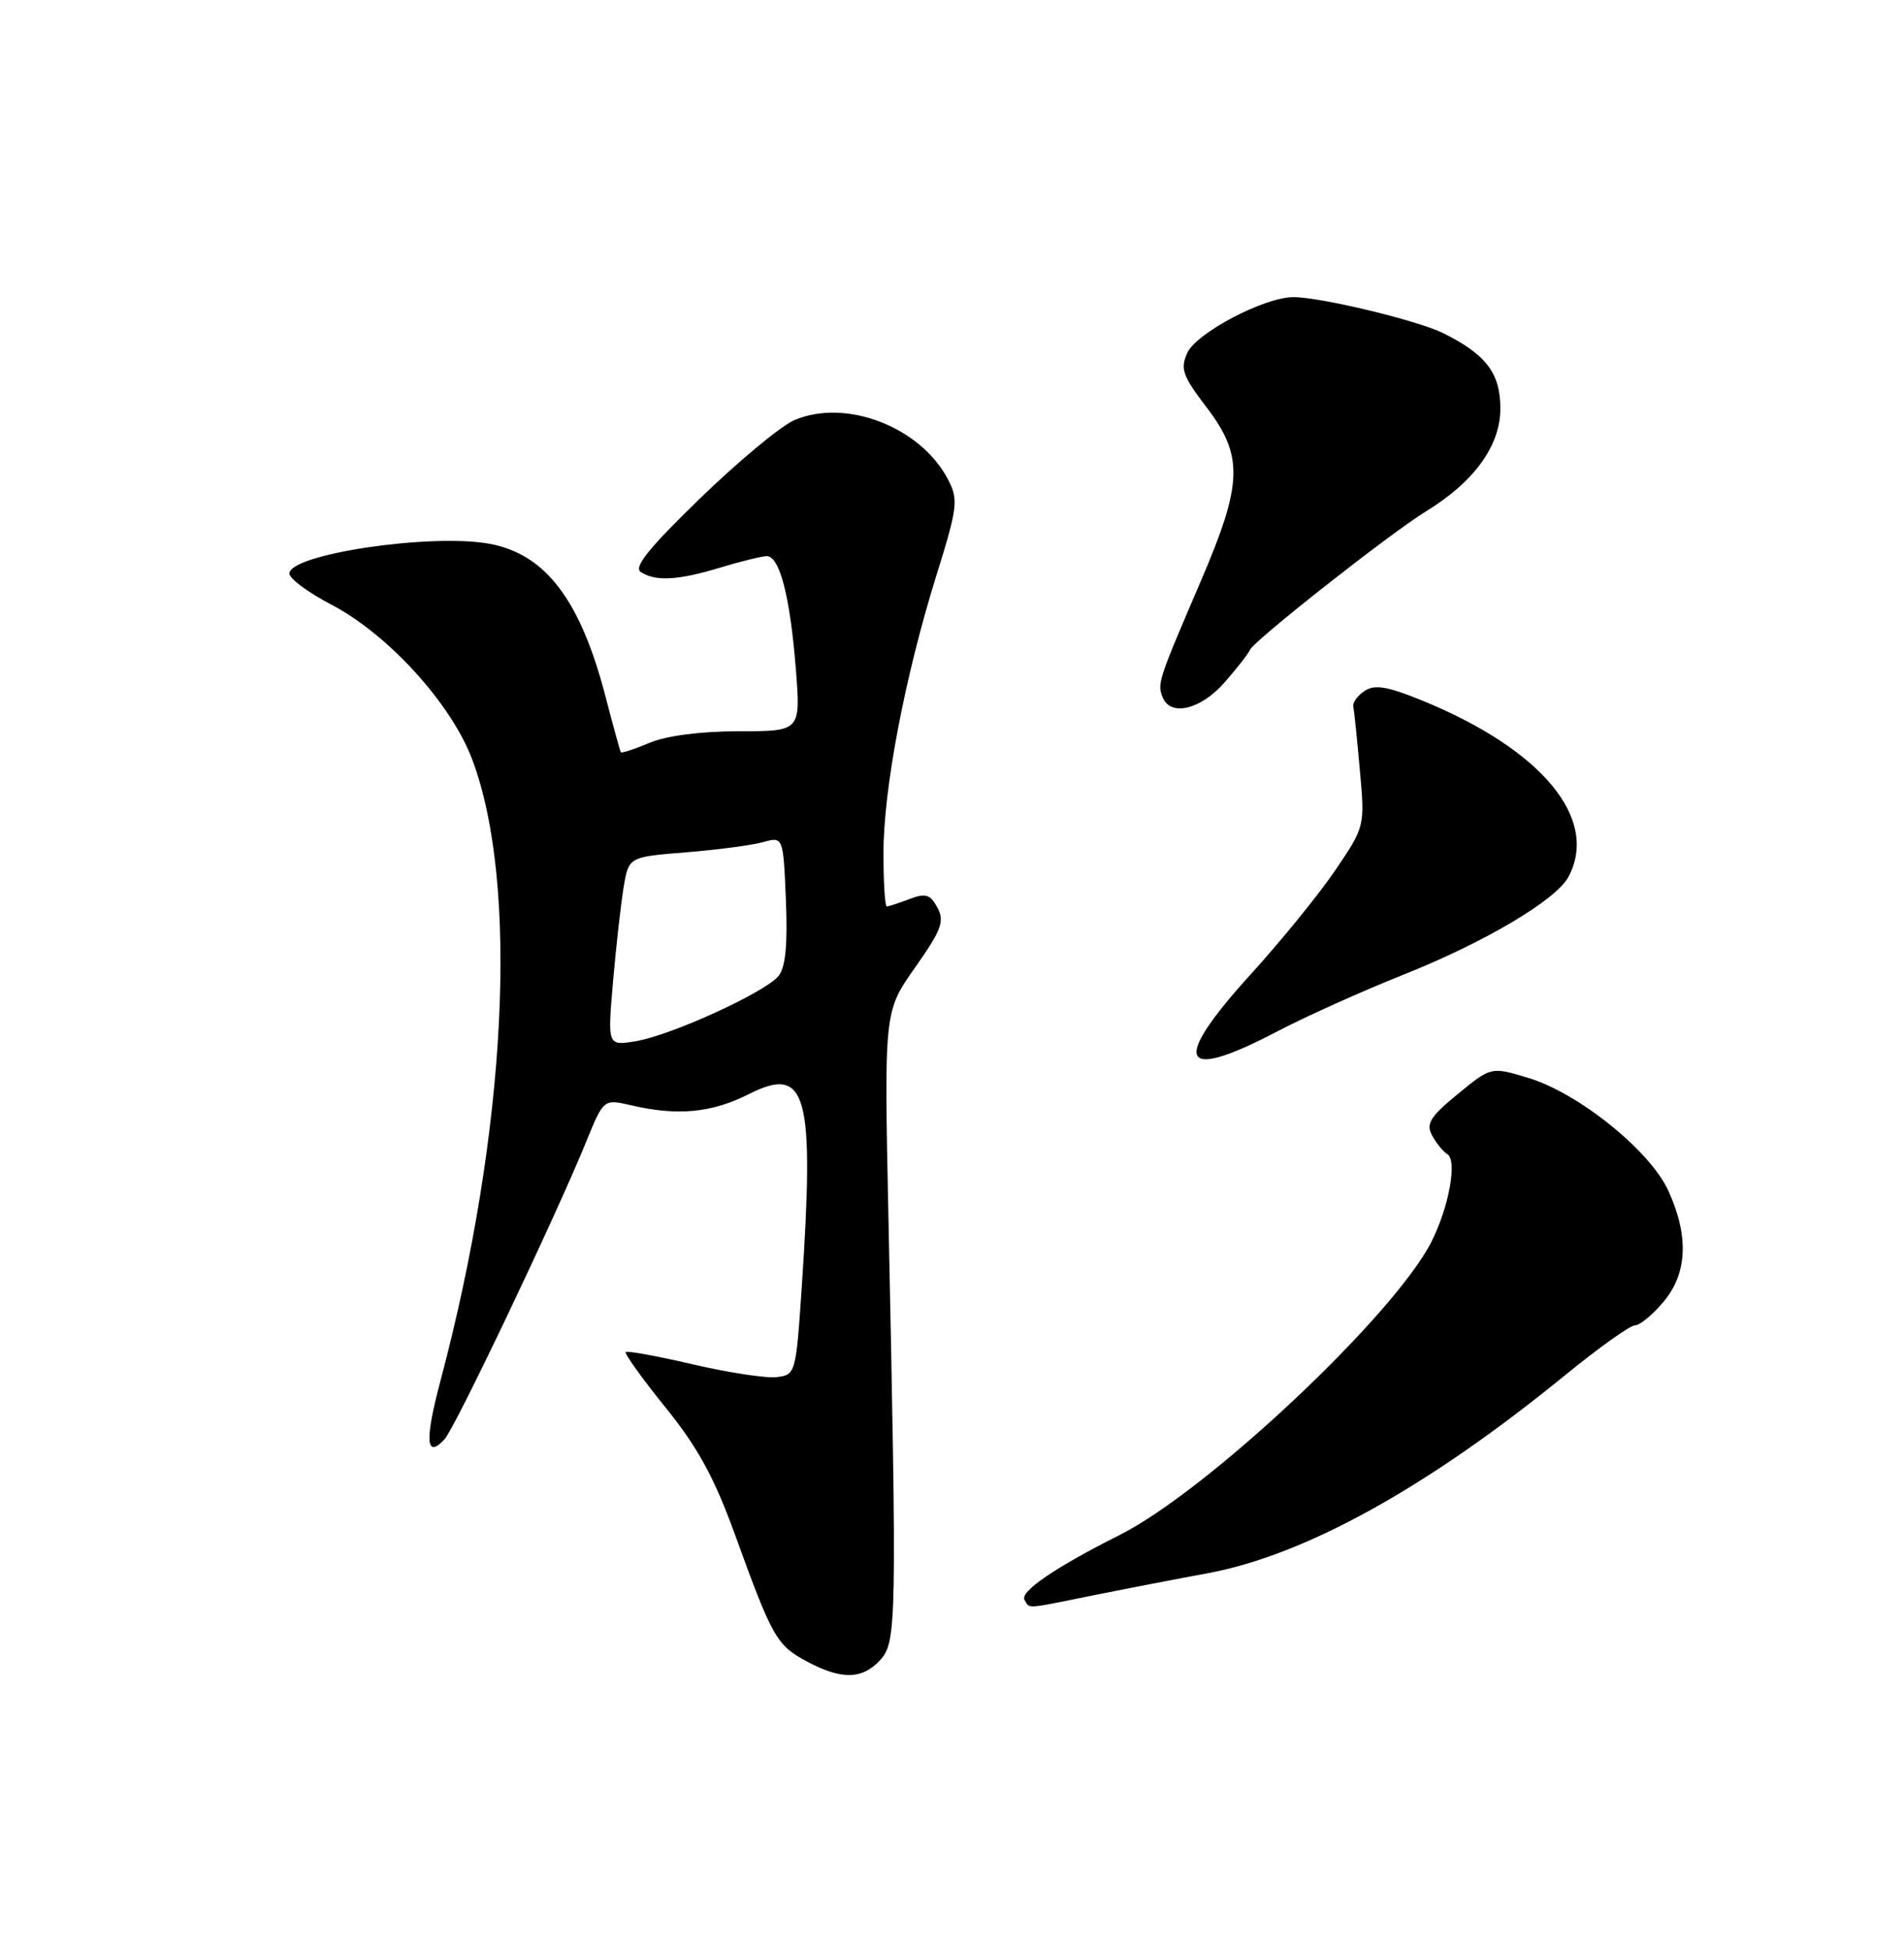 <?xml version="1.0" encoding="UTF-8" standalone="no"?>
<!DOCTYPE svg PUBLIC "-//W3C//DTD SVG 1.1//EN" "http://www.w3.org/Graphics/SVG/1.1/DTD/svg11.dtd" >
<svg xmlns="http://www.w3.org/2000/svg" xmlns:xlink="http://www.w3.org/1999/xlink" version="1.1" viewBox="0 0 250 256">
 <g >
 <path fill="currentColor"
d=" M 115.60 217.90 C 117.72 215.55 117.77 213.10 116.65 159.64 C 116.09 132.78 116.09 132.78 120.15 127.02 C 123.61 122.11 124.05 120.95 123.09 119.16 C 122.15 117.41 121.55 117.22 119.42 118.03 C 118.02 118.56 116.67 119.00 116.43 119.00 C 116.20 119.00 116.00 115.87 116.00 112.04 C 116.00 103.59 118.79 88.94 122.91 75.67 C 125.75 66.57 125.86 65.63 124.49 62.97 C 120.91 56.07 111.10 52.26 104.31 55.15 C 102.57 55.89 97.01 60.50 91.97 65.38 C 85.16 71.98 83.15 74.48 84.15 75.11 C 86.12 76.36 89.05 76.19 94.59 74.51 C 97.29 73.69 100.03 73.02 100.67 73.01 C 102.37 73.00 103.74 78.31 104.49 87.75 C 105.14 96.00 105.14 96.00 97.04 96.00 C 92.07 96.00 87.54 96.58 85.31 97.51 C 83.32 98.35 81.61 98.91 81.52 98.76 C 81.42 98.62 80.52 95.35 79.52 91.50 C 76.23 78.81 71.67 72.78 64.33 71.40 C 56.72 69.97 38.00 72.74 38.00 75.30 C 38.00 75.96 40.48 77.80 43.51 79.38 C 50.96 83.27 59.25 92.38 62.01 99.72 C 68.19 116.17 66.53 148.58 57.83 181.29 C 55.74 189.14 55.92 191.60 58.38 188.94 C 59.76 187.43 73.03 159.58 76.97 149.88 C 79.26 144.27 79.26 144.27 82.88 145.11 C 88.99 146.53 93.45 146.10 98.32 143.64 C 105.95 139.78 106.98 143.52 105.27 169.00 C 104.51 180.31 104.46 180.50 101.98 180.79 C 100.60 180.96 95.65 180.20 90.99 179.12 C 86.33 178.03 82.36 177.31 82.16 177.50 C 81.97 177.70 84.31 180.97 87.38 184.77 C 91.66 190.06 93.80 194.00 96.55 201.59 C 101.41 215.01 101.98 216.01 105.98 218.14 C 110.52 220.56 113.25 220.49 115.60 217.90 Z  M 143.66 209.42 C 147.97 208.55 154.68 207.25 158.57 206.54 C 171.38 204.17 187.46 195.26 205.50 180.54 C 209.90 176.95 214.02 174.01 214.66 174.00 C 215.30 174.00 216.99 172.62 218.41 170.92 C 221.56 167.18 221.78 162.30 219.06 156.33 C 216.67 151.07 207.25 143.48 200.64 141.50 C 195.78 140.04 195.78 140.04 191.41 143.63 C 187.80 146.58 187.21 147.53 188.03 149.05 C 188.57 150.06 189.47 151.17 190.04 151.52 C 191.36 152.34 190.26 158.45 187.96 163.00 C 183.08 172.66 158.57 195.71 147.01 201.52 C 138.60 205.74 133.86 208.97 134.52 210.04 C 135.26 211.23 134.39 211.29 143.66 209.42 Z  M 167.68 135.42 C 171.43 133.46 178.87 130.11 184.20 127.99 C 194.95 123.71 204.30 118.17 205.94 115.12 C 210.02 107.49 202.45 98.38 186.69 91.95 C 182.18 90.11 180.51 89.83 179.19 90.70 C 178.26 91.31 177.59 92.23 177.69 92.74 C 177.80 93.24 178.19 97.00 178.55 101.08 C 179.22 108.49 179.21 108.51 175.36 114.20 C 173.24 117.34 168.24 123.49 164.25 127.88 C 153.67 139.52 154.86 142.14 167.68 135.42 Z  M 160.78 89.60 C 162.42 87.73 163.93 85.79 164.13 85.31 C 164.63 84.11 182.57 69.99 187.18 67.17 C 193.56 63.27 197.00 58.53 197.00 53.64 C 197.00 49.00 195.15 46.55 189.50 43.74 C 186.14 42.07 173.35 38.99 169.80 39.01 C 165.98 39.03 157.09 43.70 155.90 46.32 C 154.95 48.41 155.27 49.34 158.40 53.44 C 163.31 59.87 163.19 63.45 157.64 76.36 C 152.08 89.31 151.95 89.71 152.64 91.50 C 153.64 94.12 157.63 93.19 160.78 89.60 Z  M 80.49 128.90 C 80.89 124.28 81.52 118.70 81.88 116.50 C 82.55 112.50 82.55 112.50 90.02 111.90 C 94.14 111.57 98.70 110.97 100.17 110.56 C 102.84 109.82 102.84 109.82 103.19 118.16 C 103.43 123.98 103.15 126.99 102.23 128.12 C 100.50 130.27 88.05 135.96 83.43 136.70 C 79.77 137.30 79.77 137.30 80.49 128.90 Z "/>
</g>
</svg>